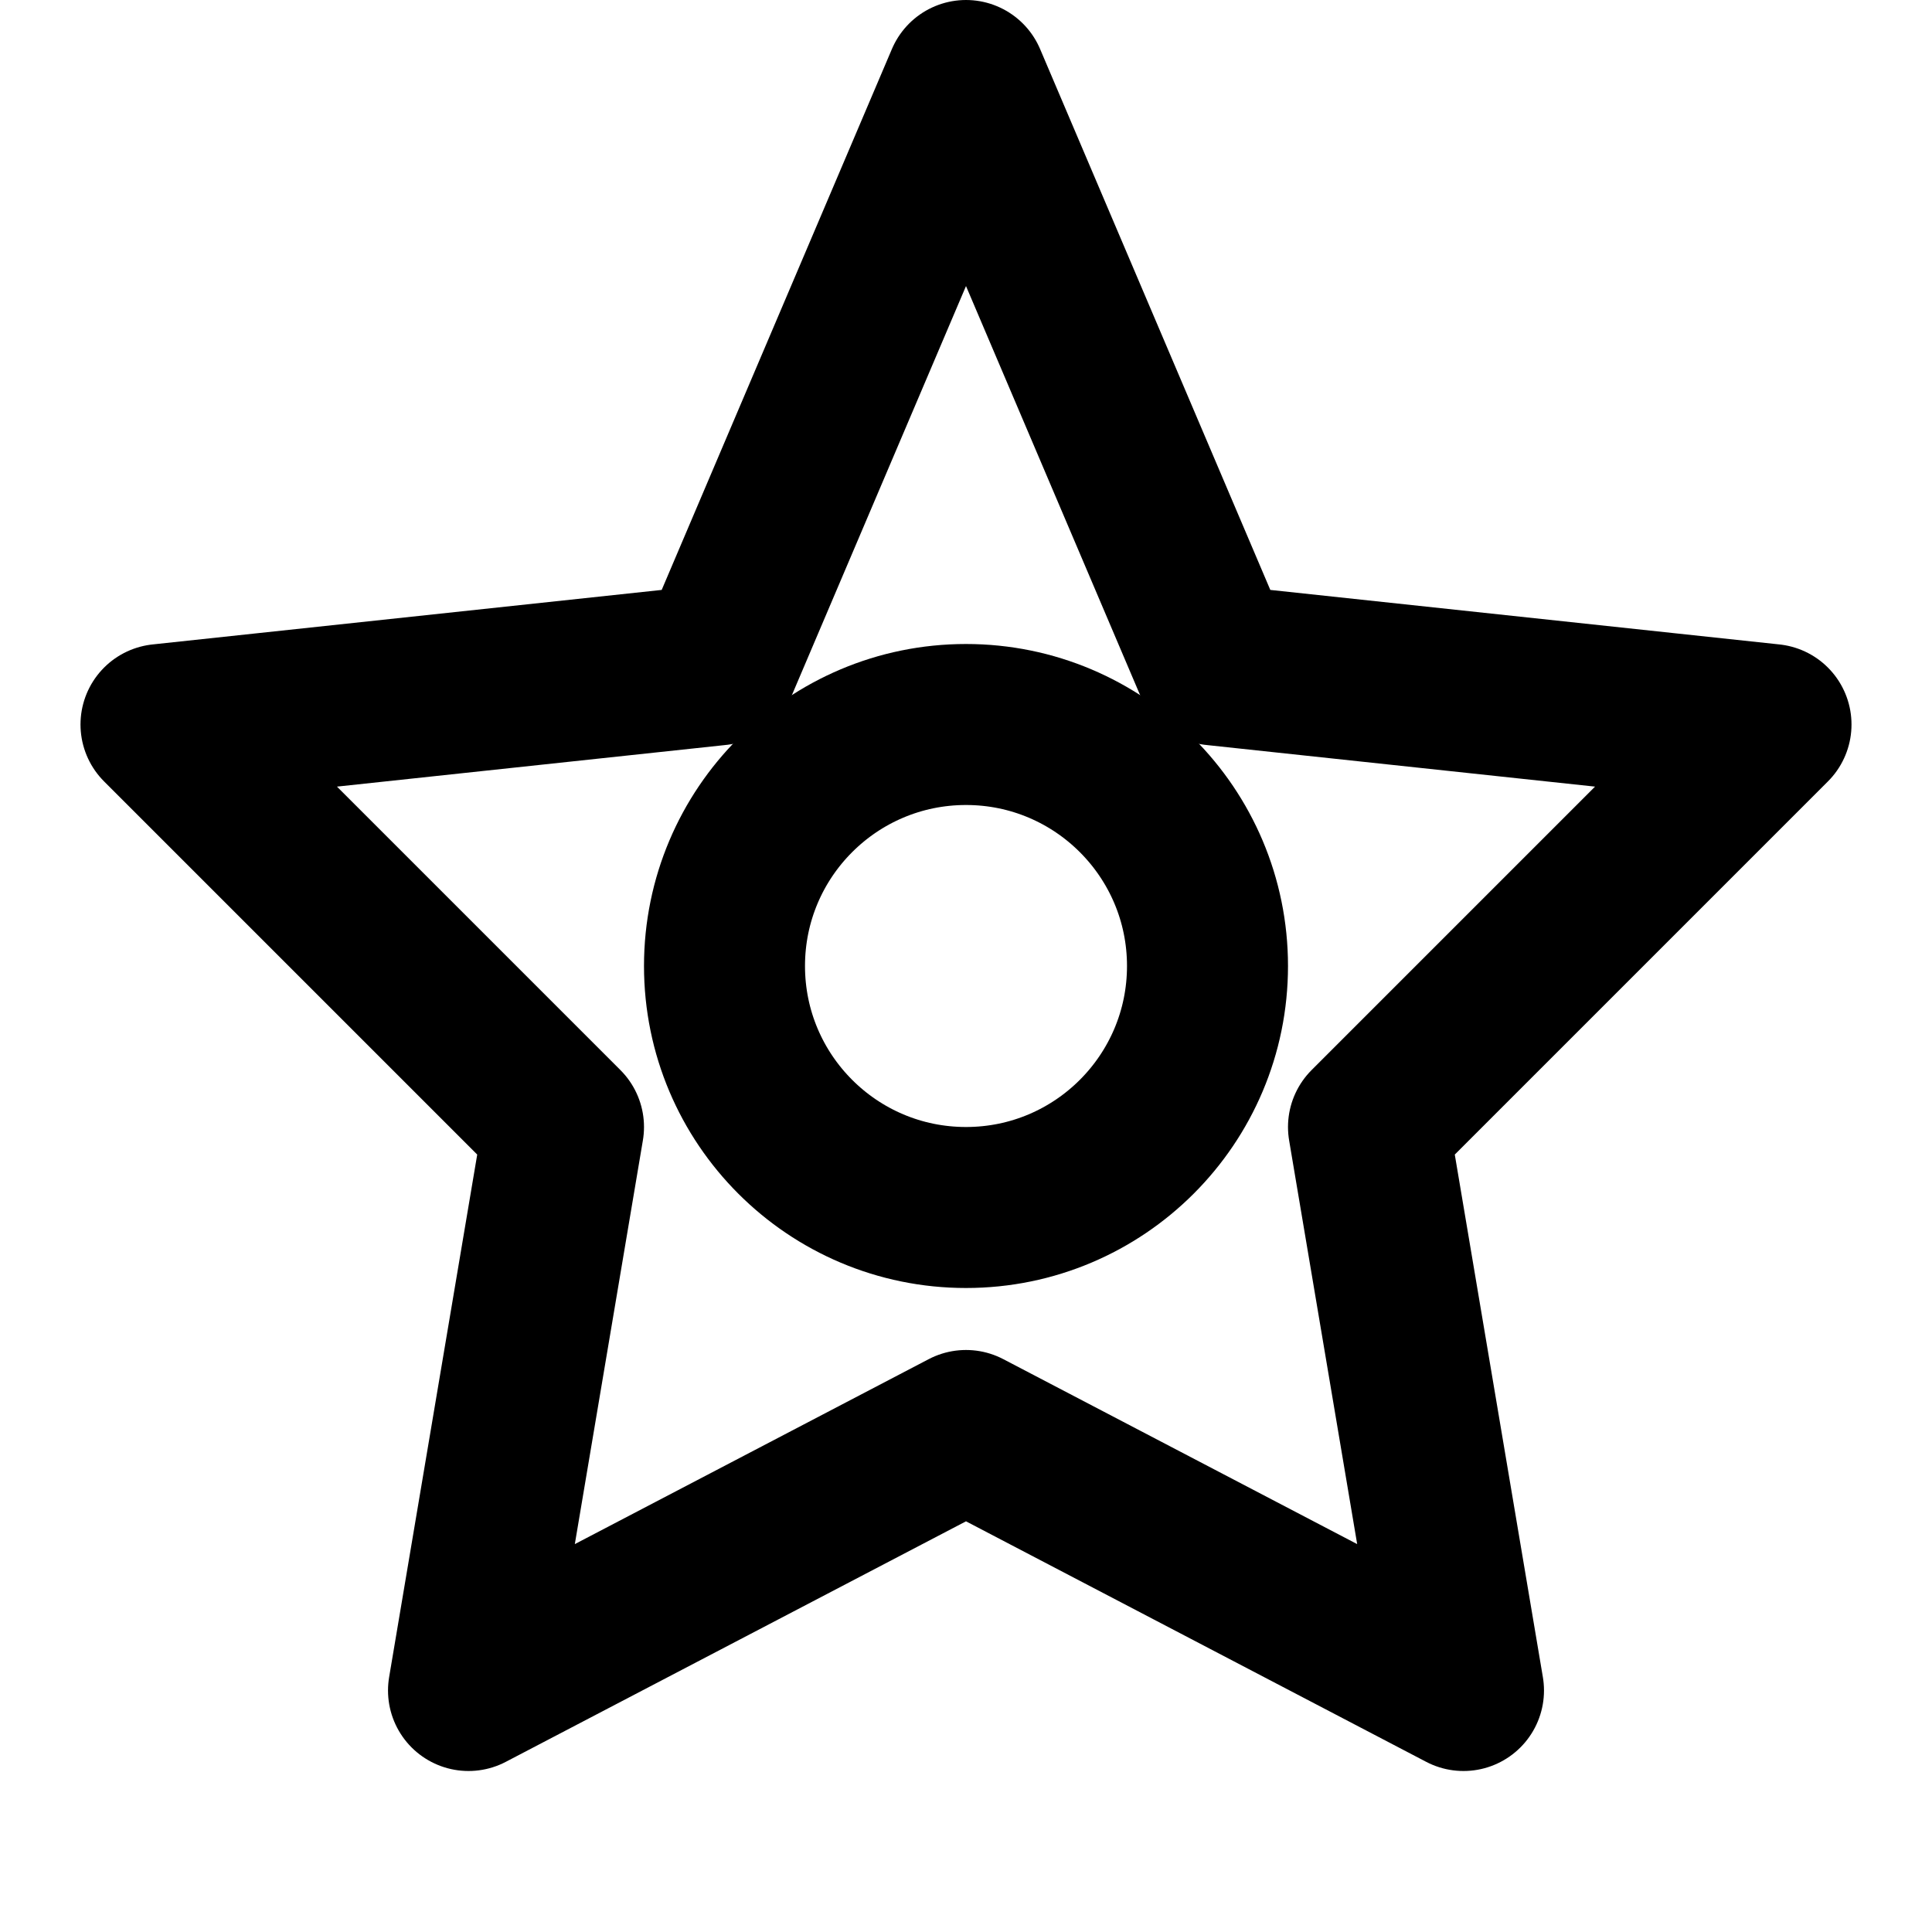 <svg xmlns="http://www.w3.org/2000/svg" width="24" height="24" viewBox="0 0 24 24" fill="none" stroke="currentColor" stroke-width="2" stroke-linecap="round" stroke-linejoin="round">
  <circle cx="12" cy="12" r="3"></circle>
  <path d="M12,1 L15.09,8.26 L22,9 L17,14 L18.18,21 L12,17.77 L5.82,21 L7,14 L2,9 L8.91,8.26 L12,1 Z"></path>
</svg>